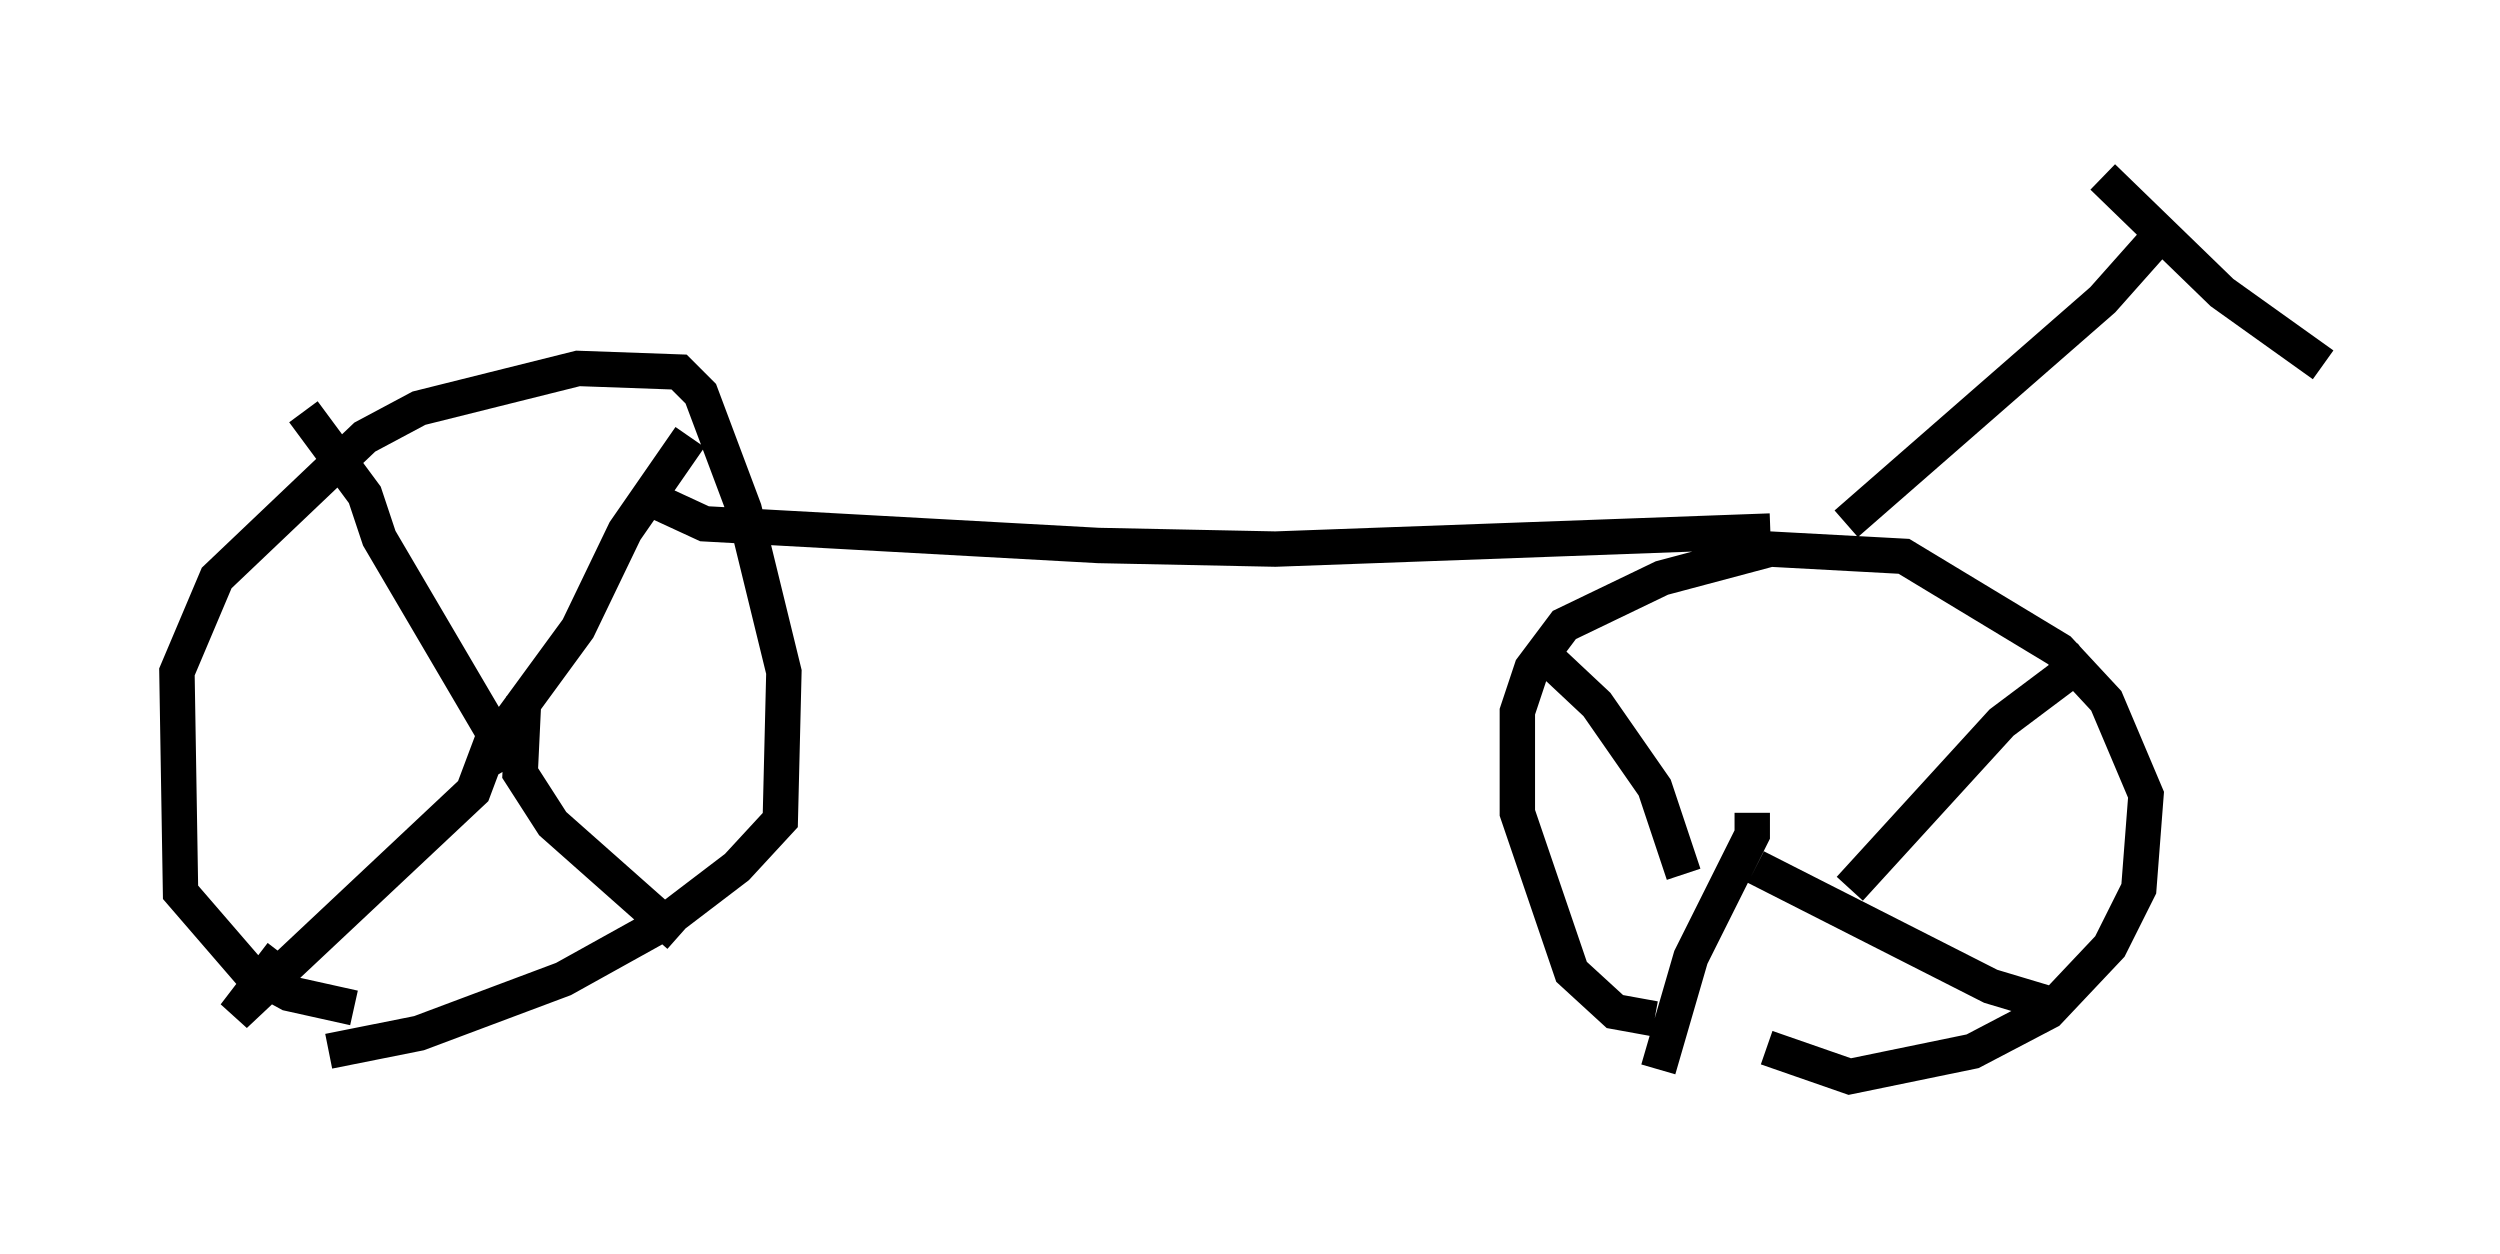 <?xml version="1.0" encoding="utf-8" ?>
<svg baseProfile="full" height="35.419" version="1.1" width="70.638" xmlns="http://www.w3.org/2000/svg" xmlns:ev="http://www.w3.org/2001/xml-events" xmlns:xlink="http://www.w3.org/1999/xlink"><defs /><rect fill="white" height="35.419" width="70.638" x="0" y="0" /><path d="M52.367, 28.786 m-5.615, 0.0 l-1.123, -0.204 -1.225, -1.123 l-1.531, -4.492 0.0, -2.858 l0.408, -1.225 0.919, -1.225 l2.756, -1.327 3.063, -0.817 l3.777, 0.204 4.39, 2.654 l1.327, 1.429 1.123, 2.654 l-0.204, 2.654 -0.817, 1.633 l-1.735, 1.838 -2.144, 1.123 l-3.471, 0.715 -2.348, -0.817 m-39.915, -1.123 l-1.838, -0.408 -1.123, -0.613 l-1.94, -2.246 -0.102, -6.227 l1.123, -2.654 4.185, -3.981 l1.531, -0.817 4.492, -1.123 l2.858, 0.102 0.613, 0.613 l1.225, 3.267 1.123, 4.594 l-0.102, 4.185 -1.225, 1.327 l-2.144, 1.633 -2.756, 1.531 l-4.083, 1.531 -2.552, 0.51 m4.696, -8.983 l-0.613, 1.633 -6.738, 6.329 l1.327, -1.735 m6.84, -7.248 l-0.102, 2.144 0.919, 1.429 l3.573, 3.165 m-4.696, -4.798 l-3.777, -6.431 -0.408, -1.225 l-1.735, -2.348 m5.819, 8.779 l1.94, -2.654 1.327, -2.756 l1.838, -2.654 m30.013, 10.617 l0.0, 0.613 -1.735, 3.471 l-0.919, 3.165 m2.756, -5.717 l6.635, 3.369 2.042, 0.613 m-6.023, -3.369 l4.288, -4.696 2.45, -1.838 m-11.433, 6.125 l-0.817, -2.45 -1.633, -2.348 l-1.633, -1.531 m6.533, -3.369 l-13.986, 0.51 -5.002, -0.102 l-11.127, -0.613 -1.327, -0.613 m33.586, 0.613 l7.248, -6.329 1.633, -1.838 m-1.633, -1.633 l3.369, 3.267 2.858, 2.042 " fill="none" stroke="black" stroke-width="1" /></svg>
